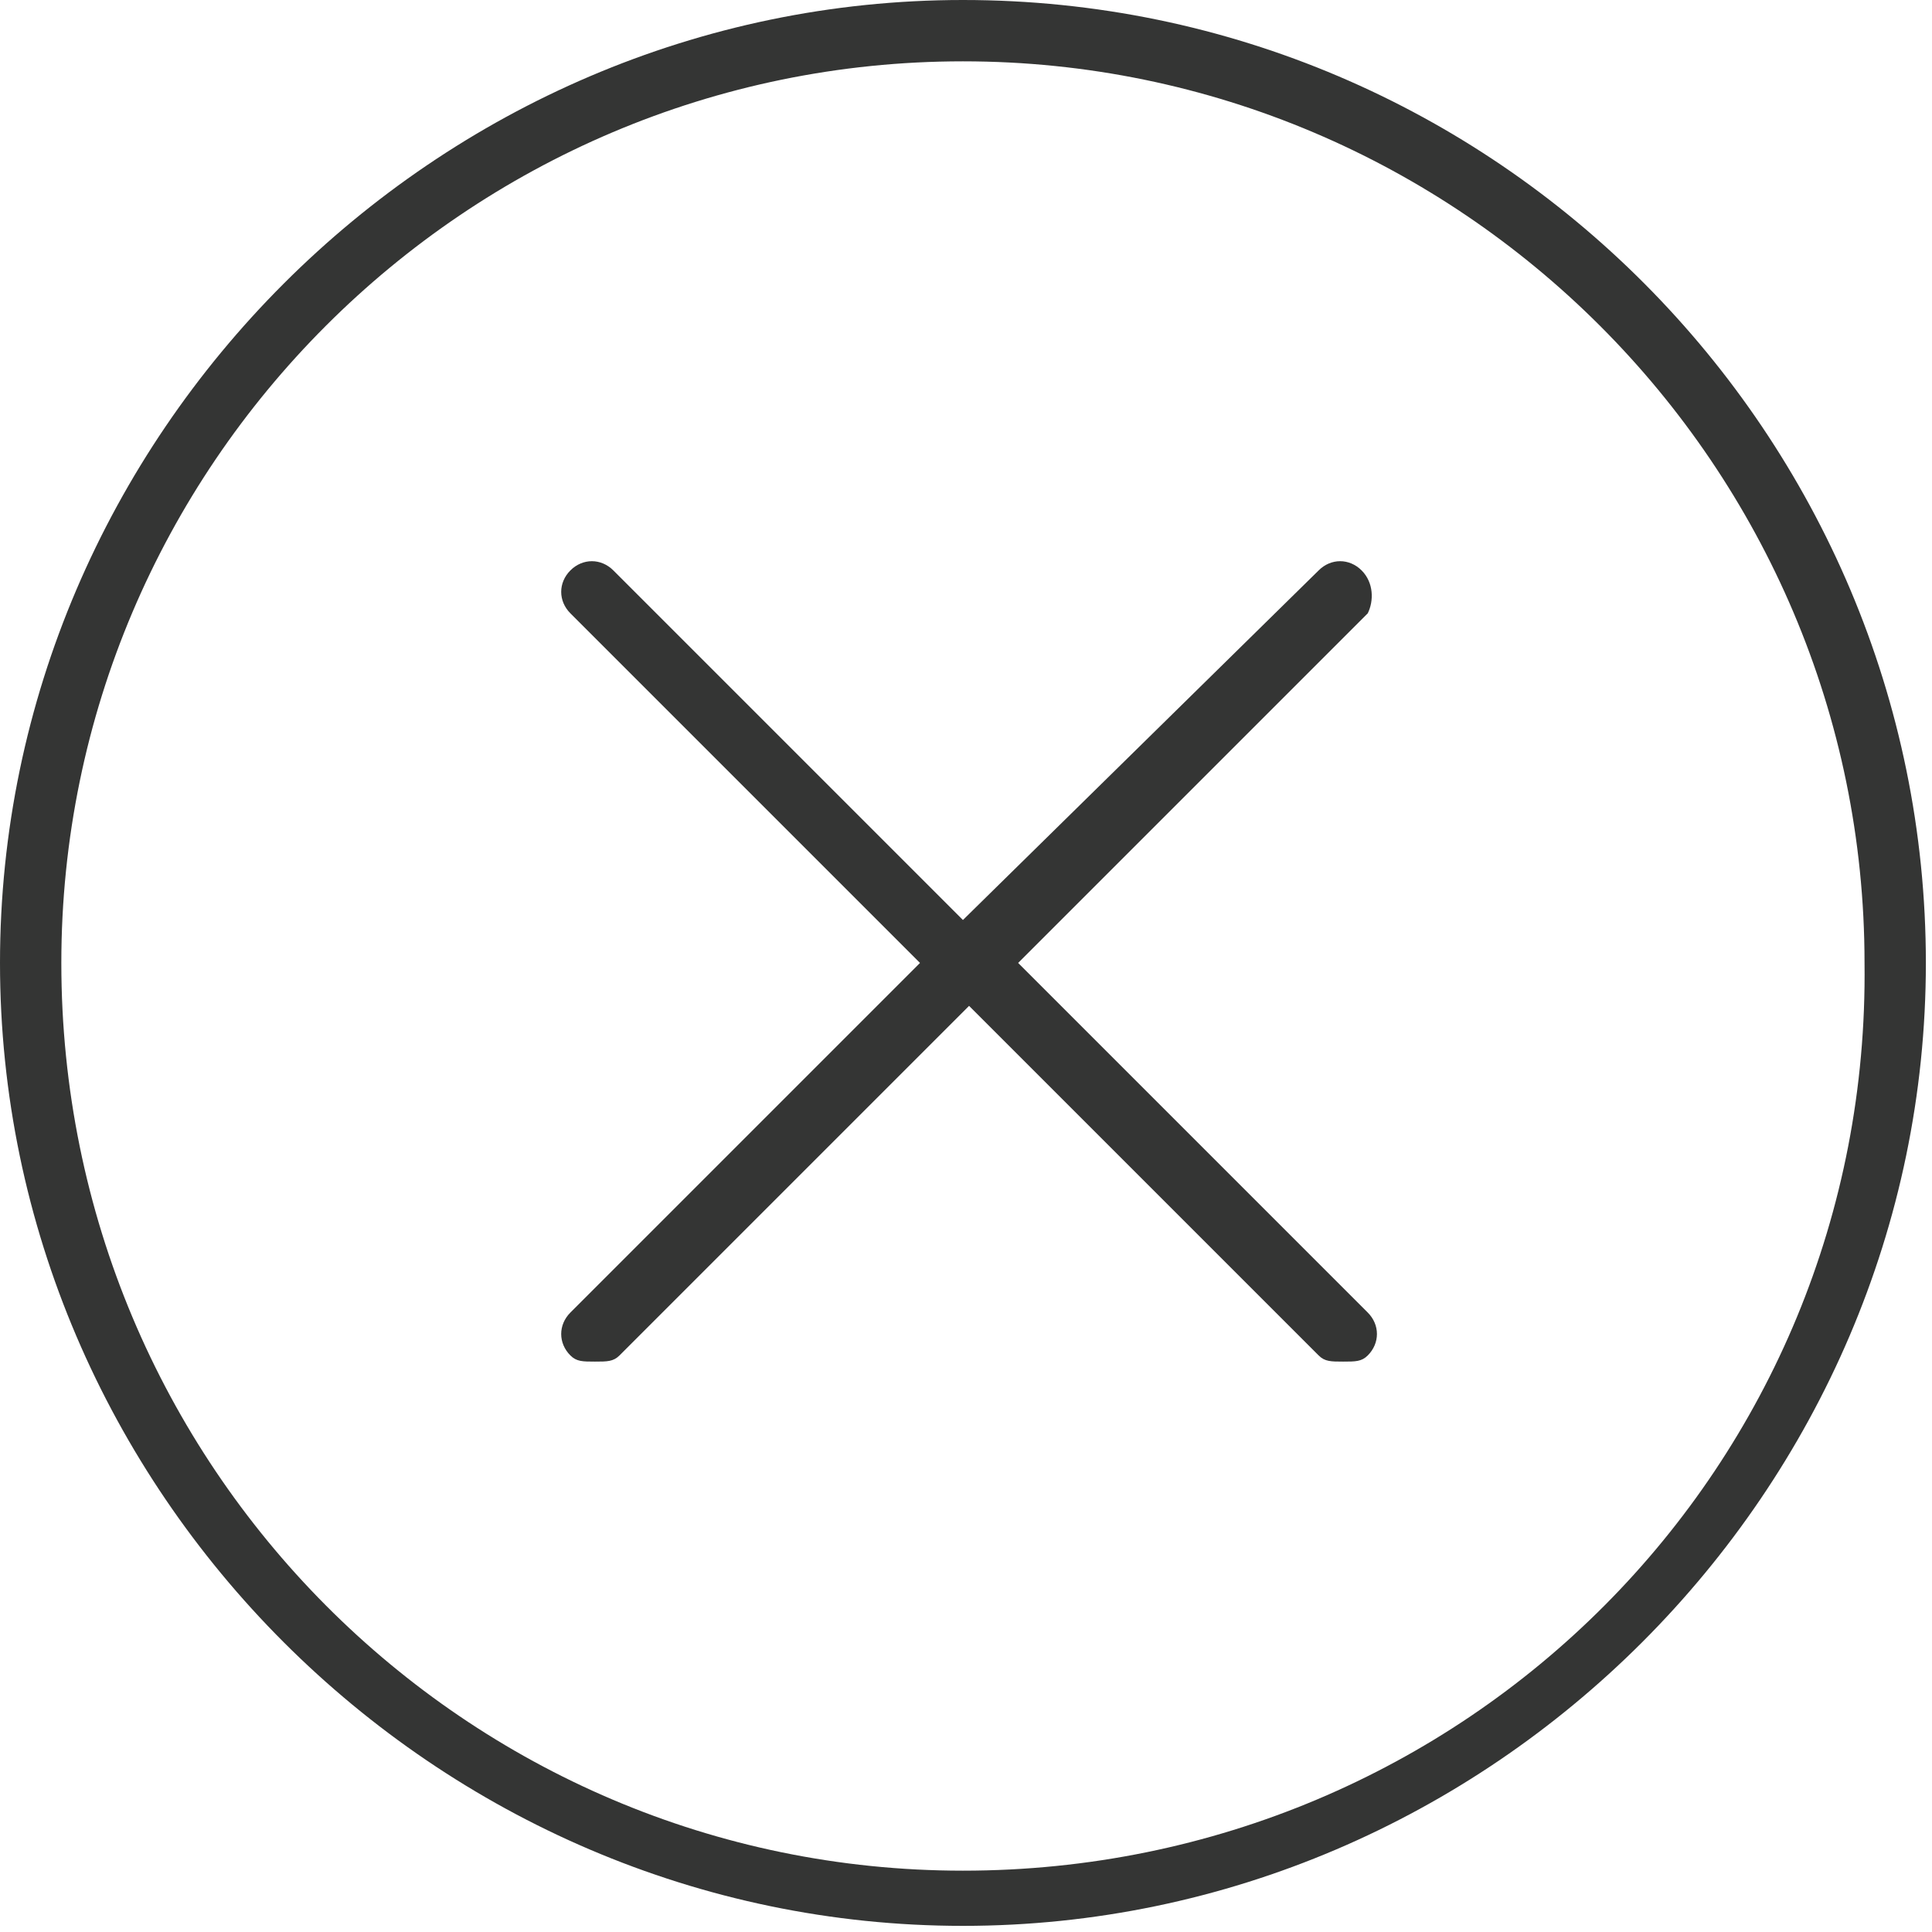 <?xml version="1.0" encoding="utf-8"?>
<!-- Generator: Adobe Illustrator 18.0.0, SVG Export Plug-In . SVG Version: 6.00 Build 0)  -->
<!DOCTYPE svg PUBLIC "-//W3C//DTD SVG 1.1//EN" "http://www.w3.org/Graphics/SVG/1.1/DTD/svg11.dtd">
<svg version="1.1" id="Layer_1" xmlns="http://www.w3.org/2000/svg" xmlns:xlink="http://www.w3.org/1999/xlink" x="0px" y="0px"
	 viewBox="0 0 31.5 31.5" enable-background="new 0 0 31.5 31.5" xml:space="preserve">
<g>
	<path fill="none" d="M15.7,1C7.6,1,1,7.6,1,15.7c0,8.1,6.6,14.7,14.7,14.7c8.1,0,14.7-6.6,14.7-14.7C30.5,7.6,23.9,1,15.7,1z
		 M22.2,21.4c0.2,0.2,0.2,0.5,0,0.7c-0.1,0.1-0.2,0.1-0.4,0.1s-0.3,0-0.4-0.1l-5.7-5.7L10,22.2c-0.1,0.1-0.2,0.1-0.4,0.1
		s-0.3,0-0.4-0.1c-0.2-0.2-0.2-0.5,0-0.7l5.7-5.7L9.3,10c-0.2-0.2-0.2-0.5,0-0.7s0.5-0.2,0.7,0l5.7,5.7l5.7-5.7
		c0.2-0.2,0.5-0.2,0.7,0s0.2,0.5,0,0.7l-5.7,5.7L22.2,21.4z"/>
	<path fill="#343534" d="M15.7,0C7.1,0,0,7.1,0,15.7s7.1,15.7,15.7,15.7s15.7-7.1,15.7-15.7S24.4,0,15.7,0z M15.7,30.5
		C7.6,30.5,1,23.9,1,15.7C1,7.6,7.6,1,15.7,1c8.1,0,14.7,6.6,14.7,14.7C30.5,23.9,23.9,30.5,15.7,30.5z"/>
	<path fill="#343534" d="M22.2,9.3c-0.2-0.2-0.5-0.2-0.7,0L15.7,15L10,9.3c-0.2-0.2-0.5-0.2-0.7,0s-0.2,0.5,0,0.7l5.7,5.7l-5.7,5.7
		c-0.2,0.2-0.2,0.5,0,0.7c0.1,0.1,0.2,0.1,0.4,0.1s0.3,0,0.4-0.1l5.7-5.7l5.7,5.7c0.1,0.1,0.2,0.1,0.4,0.1s0.3,0,0.4-0.1
		c0.2-0.2,0.2-0.5,0-0.7l-5.7-5.7l5.7-5.7C22.4,9.8,22.4,9.5,22.2,9.3z"/>
</g>
</svg>
